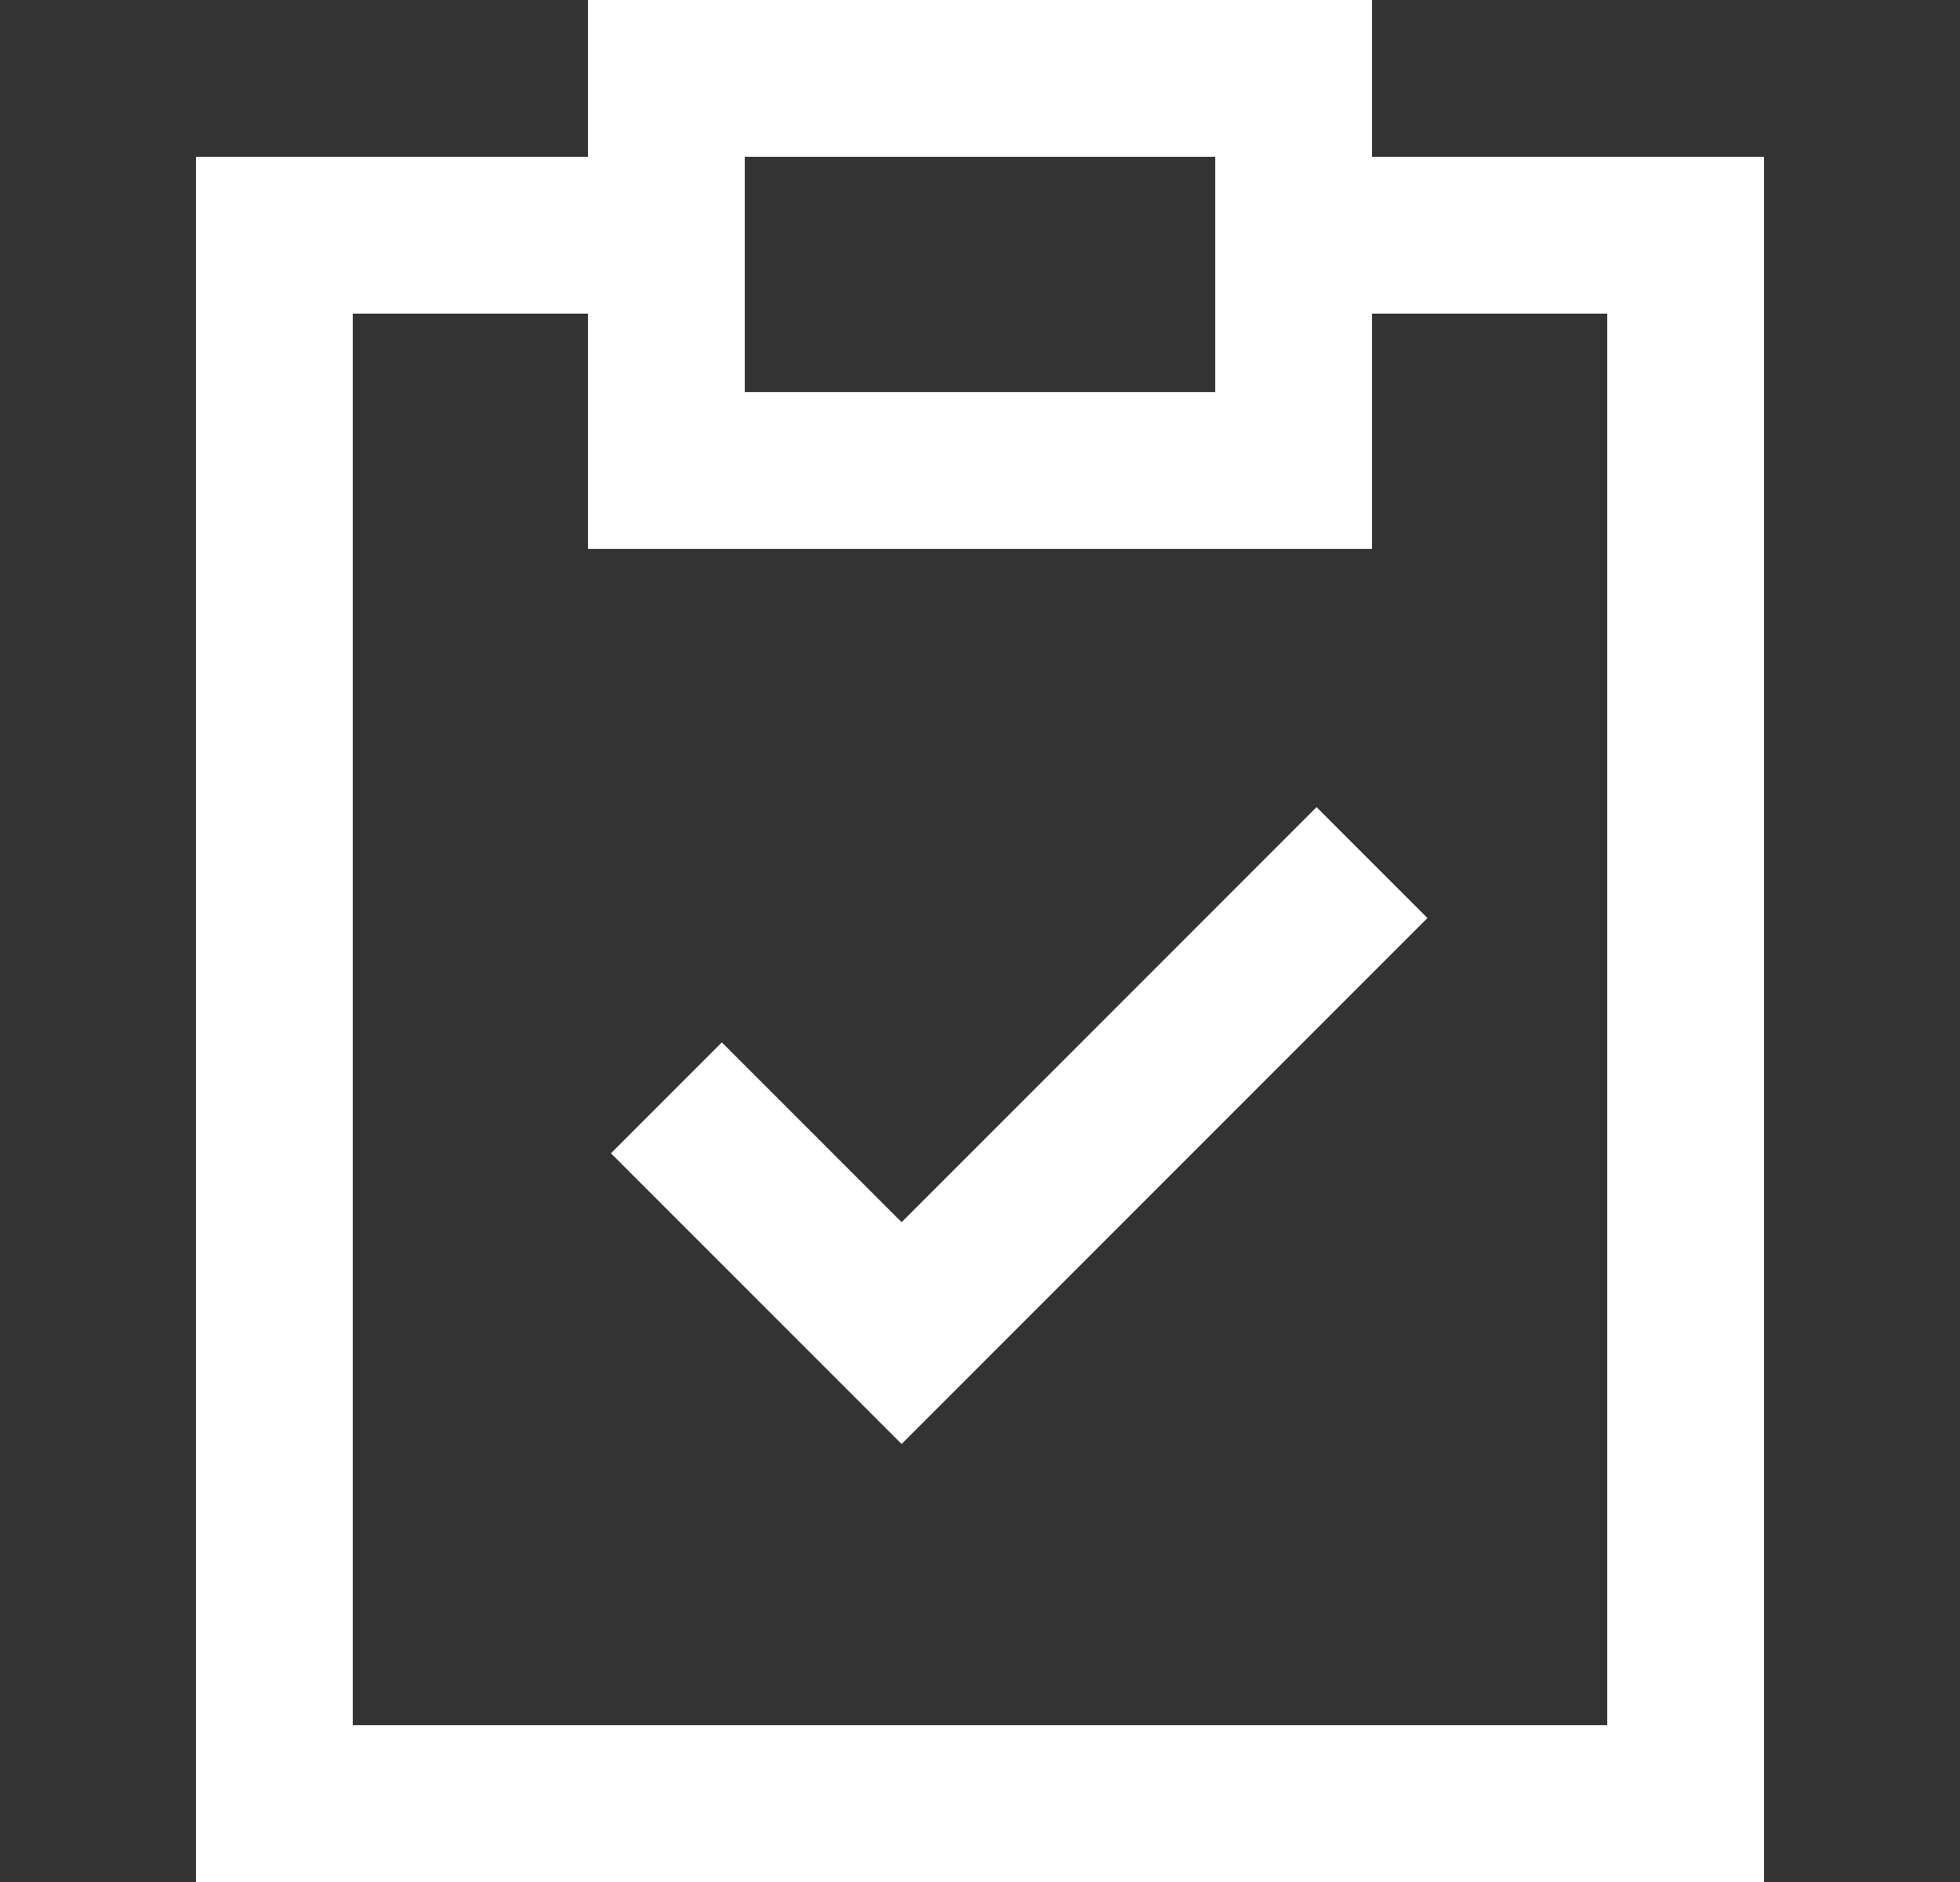 <svg width="25" height="24" viewBox="0 0 25 24" fill="none" xmlns="http://www.w3.org/2000/svg">
<rect x="0" y="0" width="25" height="24" fill="#333333" stroke="none"/>
<path d="M16.5 3H21.5V23H3.5V3H8.5M8.5 14L11.5 17L17.5 11M8.5 6H16.5V1H8.5V6Z" stroke="white" stroke-width="2"/>
</svg>
